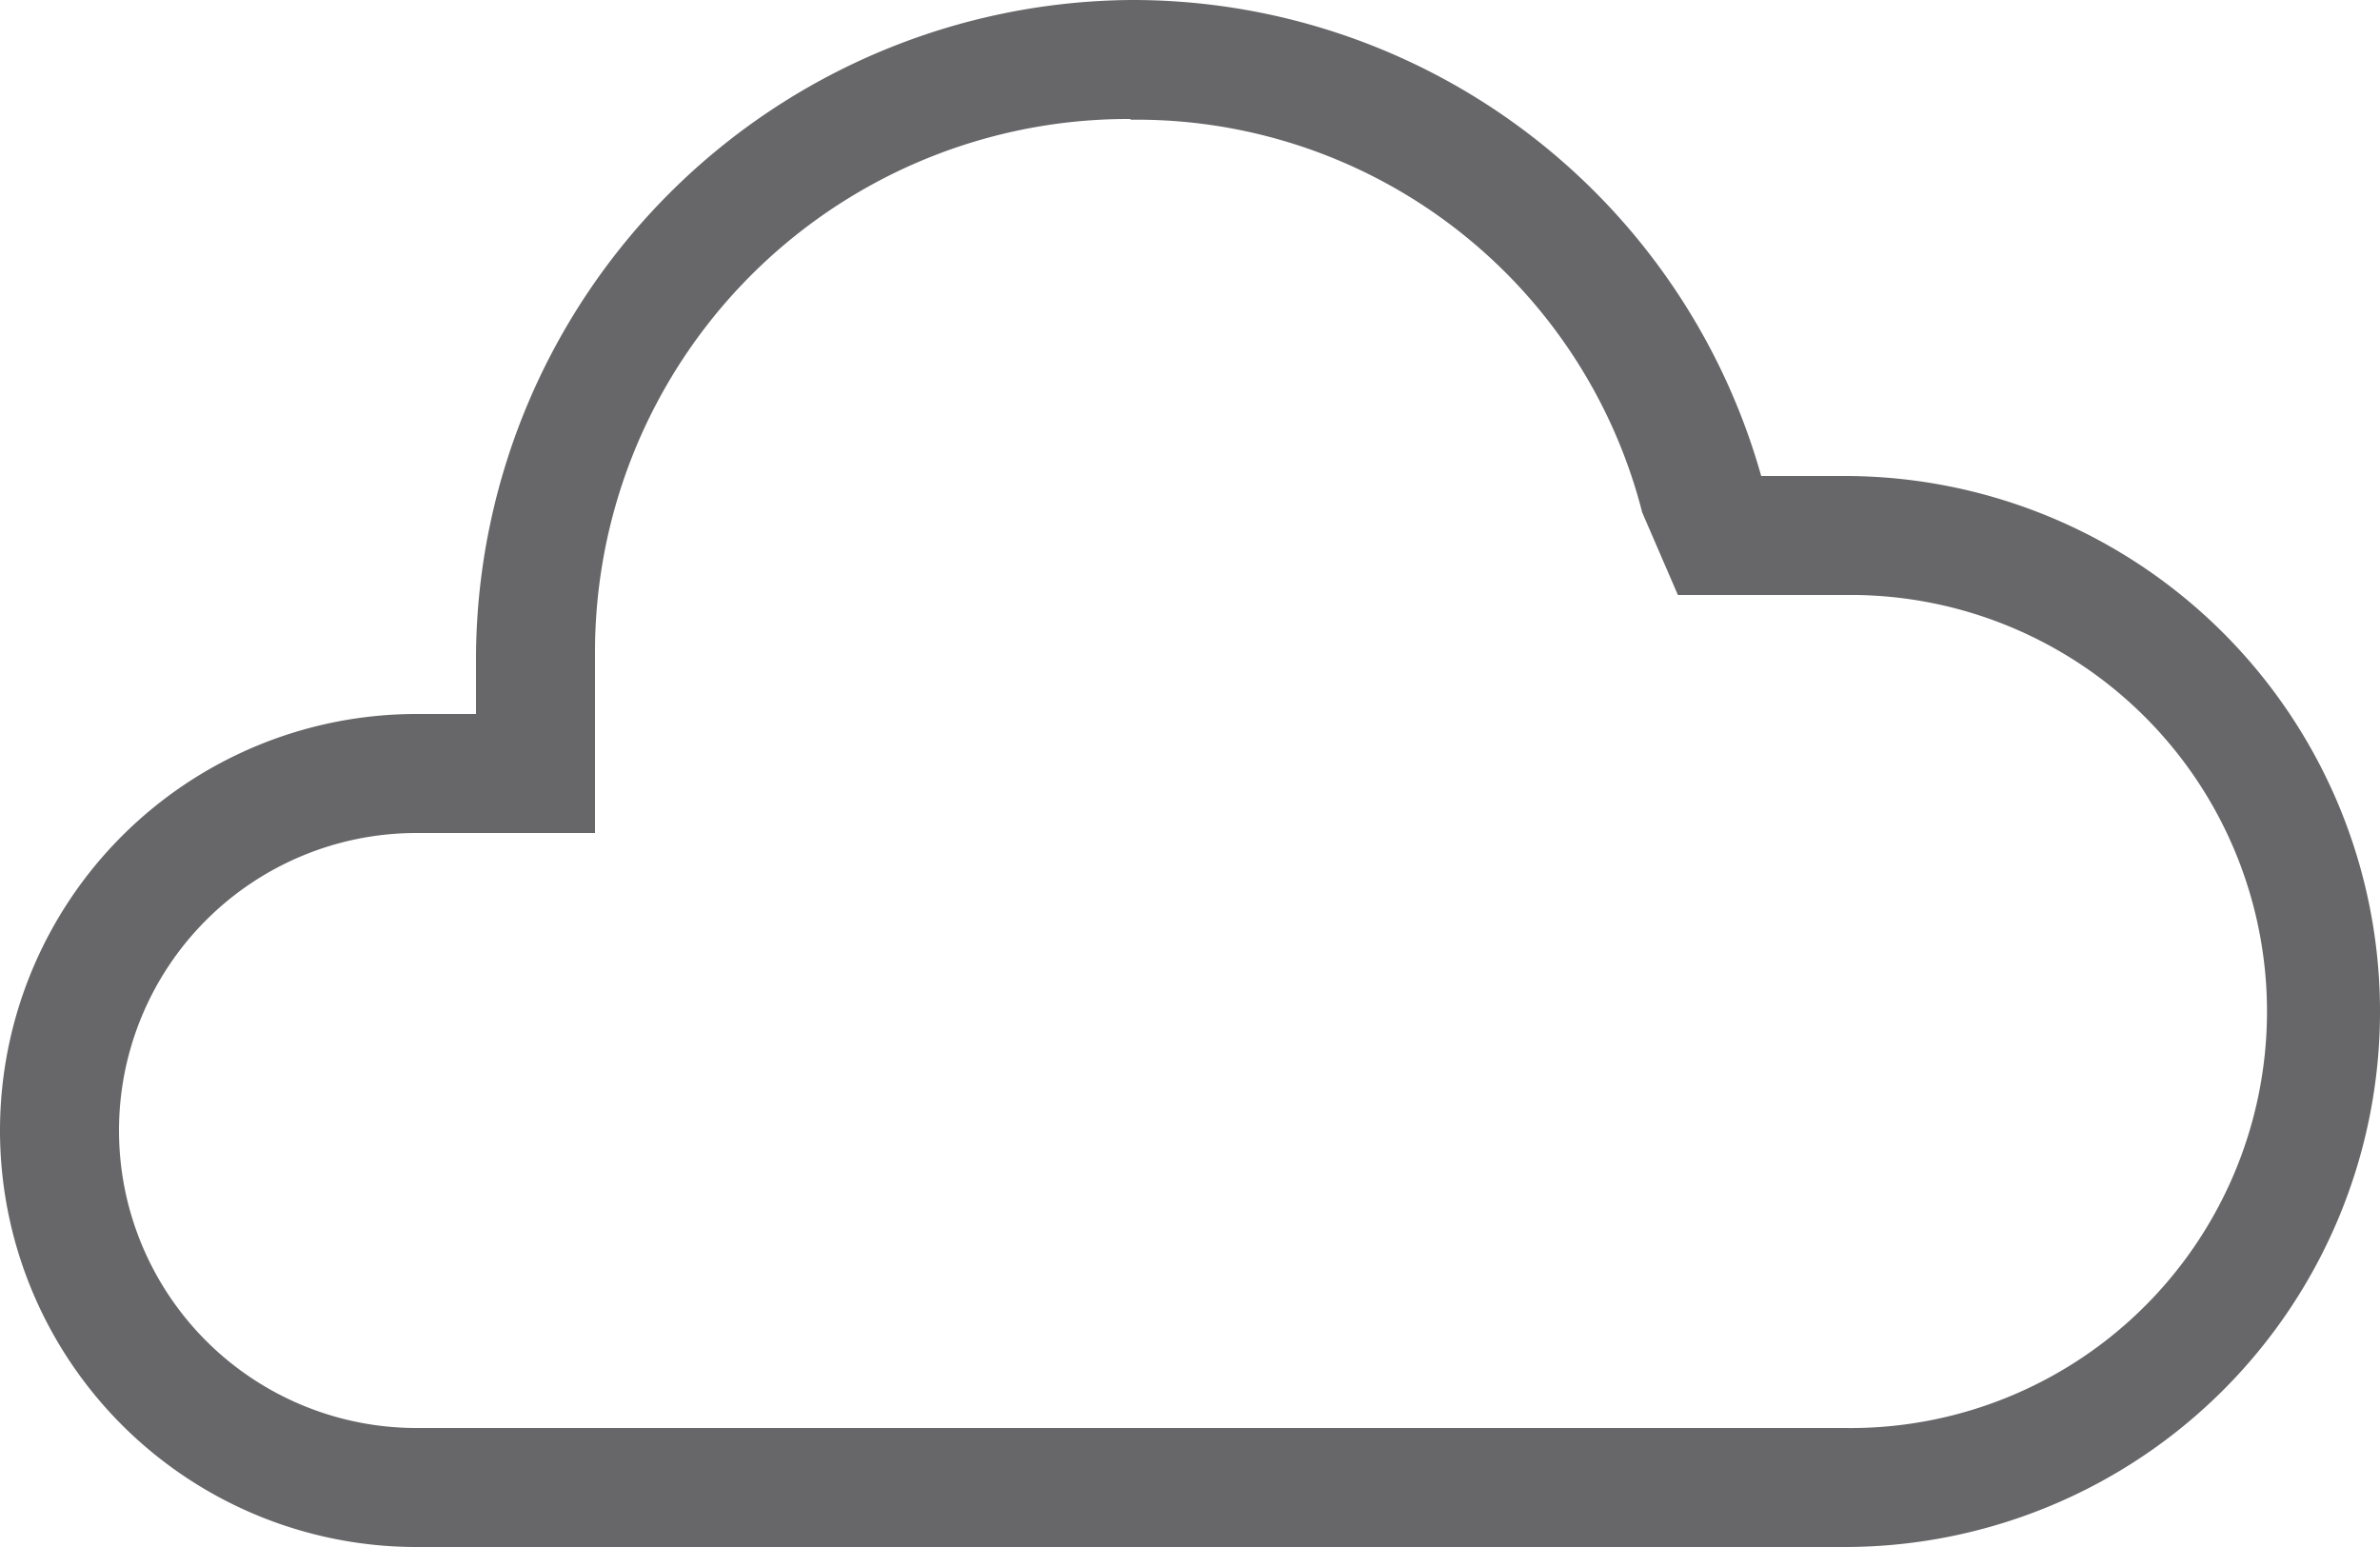 <svg xmlns="http://www.w3.org/2000/svg" width="20" height="13" viewBox="0 0 20 13" fill="#67676a">
  <path id="Form_1" data-name="Form 1" d="M9.5,1.006a4.386,4.386,0,0,1,4.3,3.3L14.1,5h1.5a3.5,3.5,0,1,1-.1,7H3.5a2.5,2.5,0,1,1,0-5H5V5.5a4.48,4.48,0,0,1,4.462-4.5H9.5m0-1A5.548,5.548,0,0,0,4,5.5V6H3.5a3.5,3.5,0,1,0,0,7h12a4.5,4.5,0,1,0,0-9H14.8a5.489,5.489,0,0,0-5.3-4h0Z"/>
</svg>
